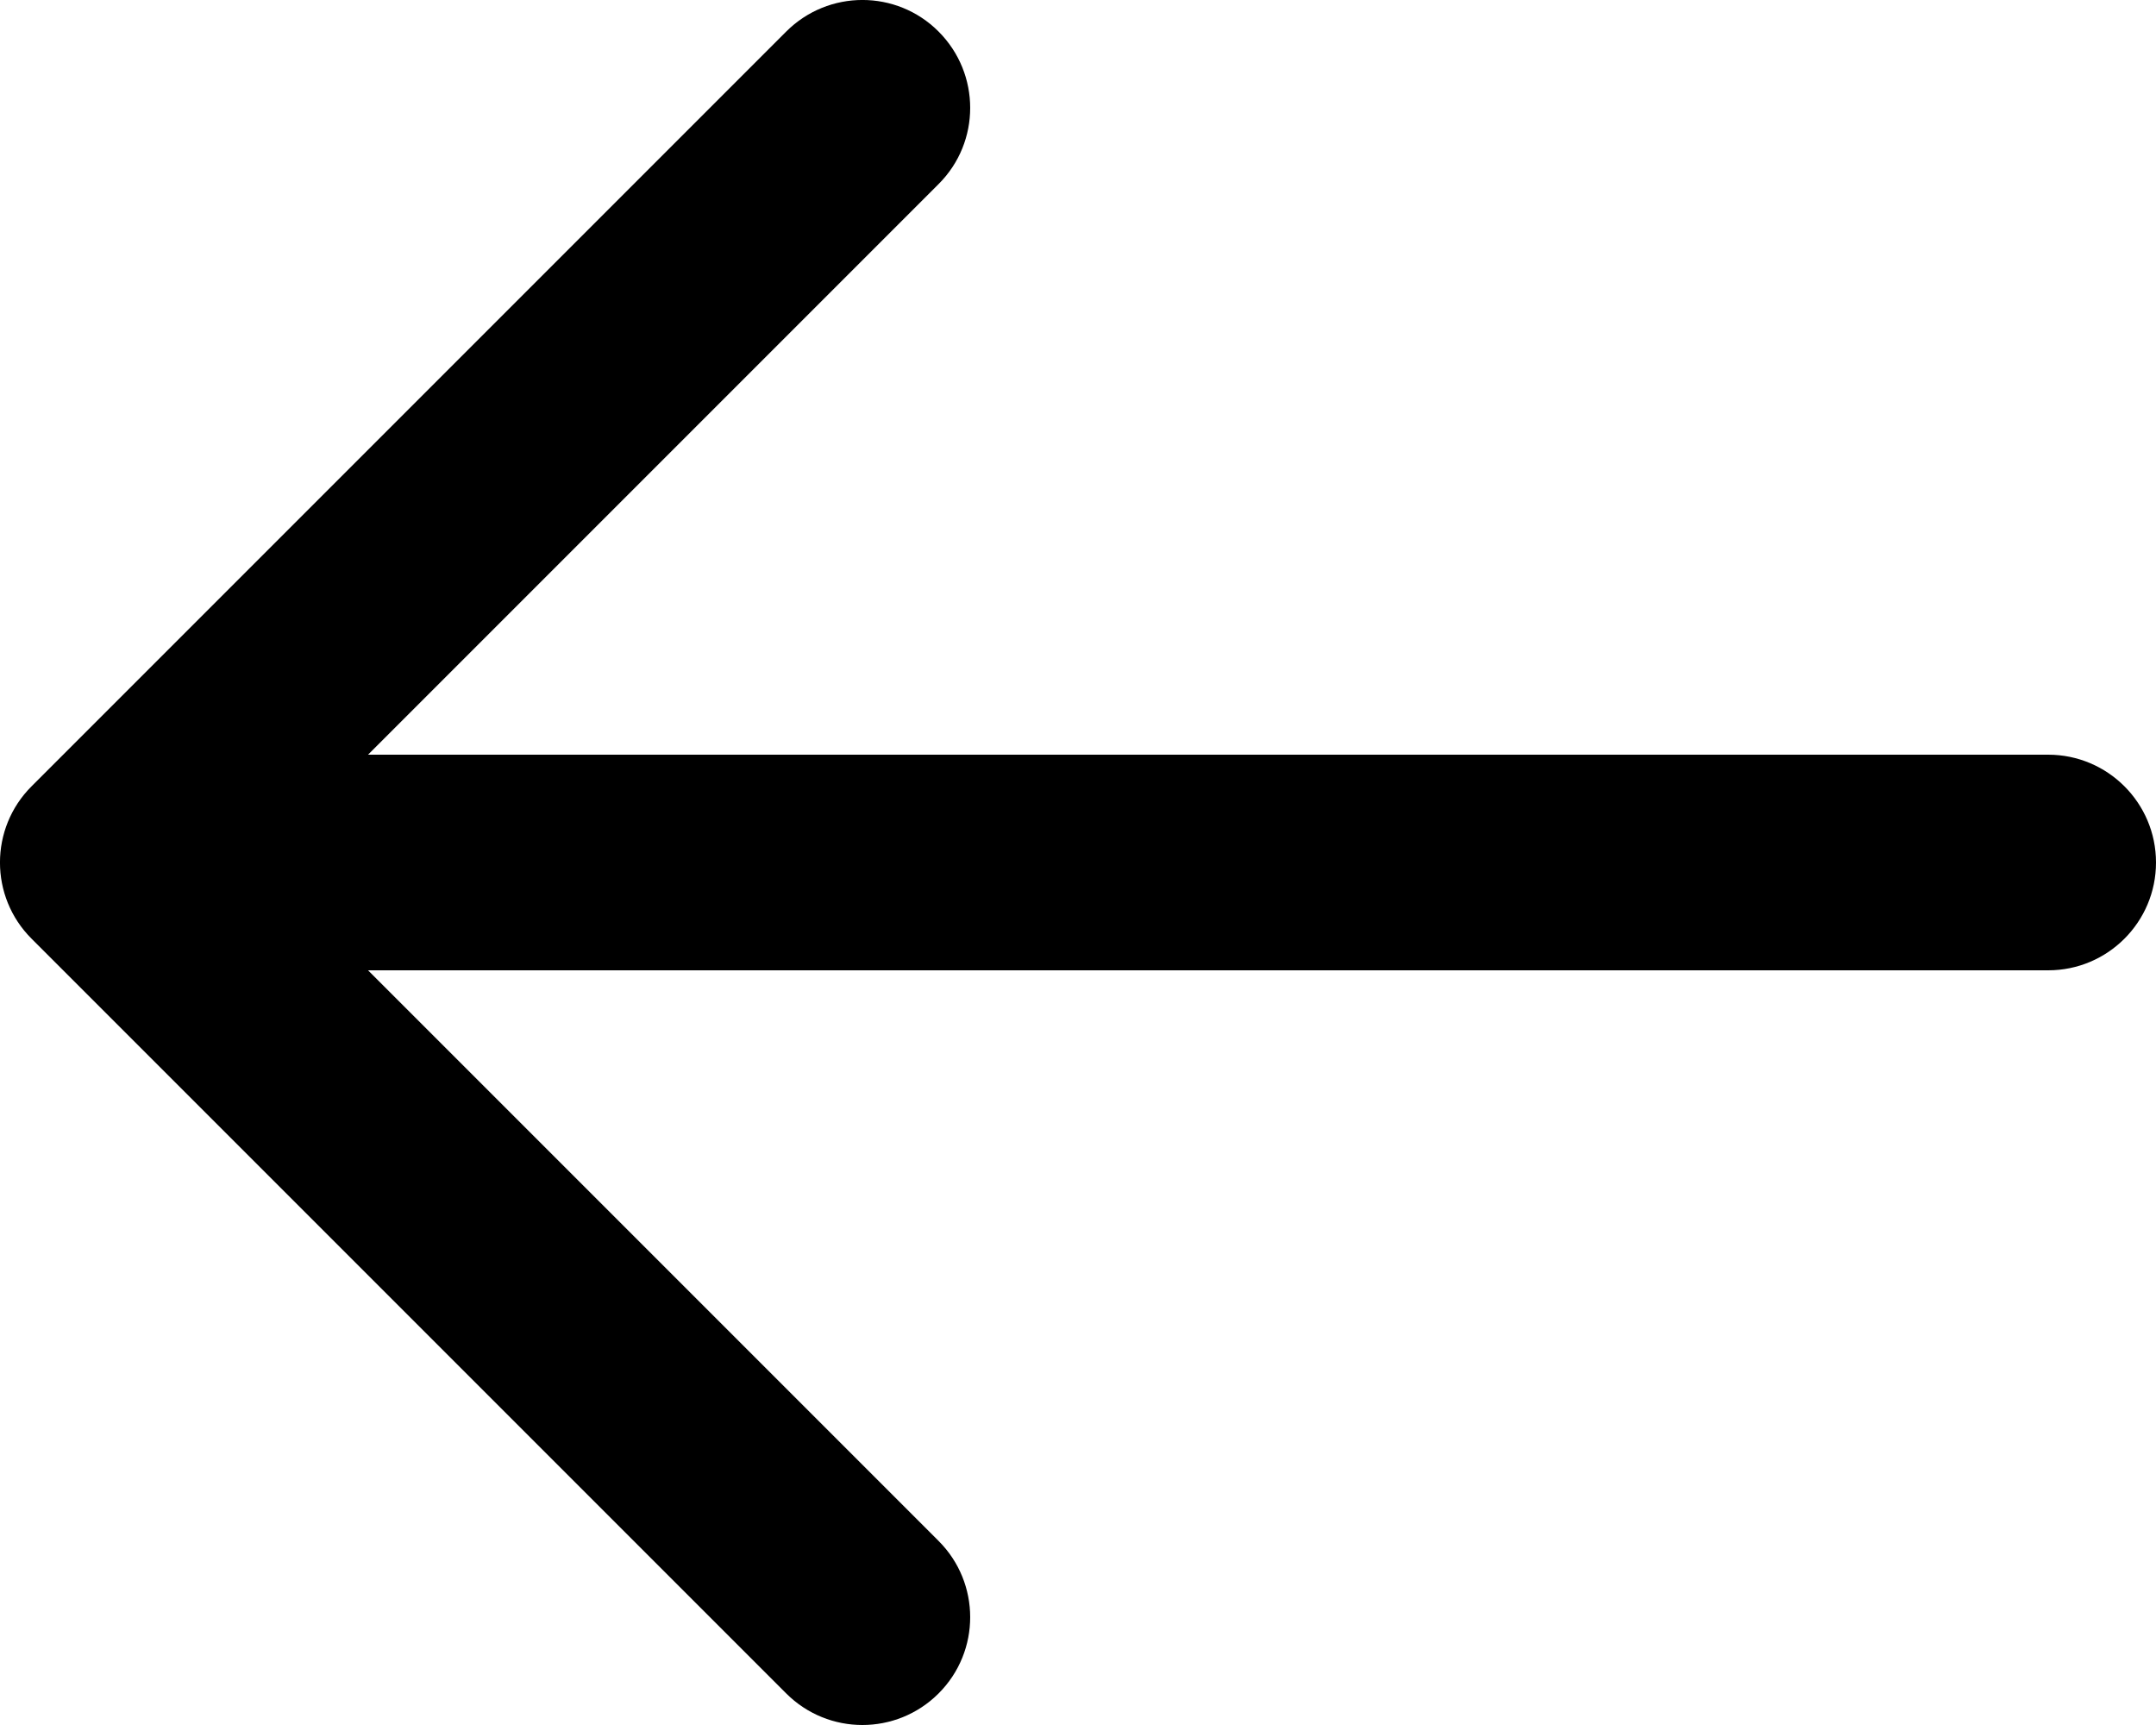 <?xml version="1.0" encoding="UTF-8"?>
<svg width="20px" height="16px" viewBox="0 0 20 16" version="1.1" xmlns="http://www.w3.org/2000/svg" xmlns:xlink="http://www.w3.org/1999/xlink">
    <!-- Generator: Sketch 50.2 (55047) - http://www.bohemiancoding.com/sketch -->
    <title>back-arrow-black</title>
    <desc>Created with Sketch.</desc>
    <defs></defs>
    <g id="V1" stroke="none" stroke-width="1" fill="none" fill-rule="evenodd">
        <g id="DEBIN-Form" transform="translate(-14, -35)" fill="#000000">
            <path d="M17.414,42 L22.707,36.707 C23.098,36.317 23.097,35.684 22.707,35.293 C22.317,34.902 21.684,34.902 21.293,35.293 L14.293,42.293 C13.902,42.683 13.902,43.317 14.293,43.707 L21.293,50.707 C21.488,50.902 21.744,51 22,51 C22.256,51 22.512,50.902 22.707,50.707 C23.098,50.316 23.097,49.683 22.707,49.293 L17.414,44 L33,44 C33.552,44 34,43.552 34,43 C34,42.448 33.552,42 33,42 L17.414,42 Z" id="back-arrow-black"></path>
        </g>
    </g>
</svg>